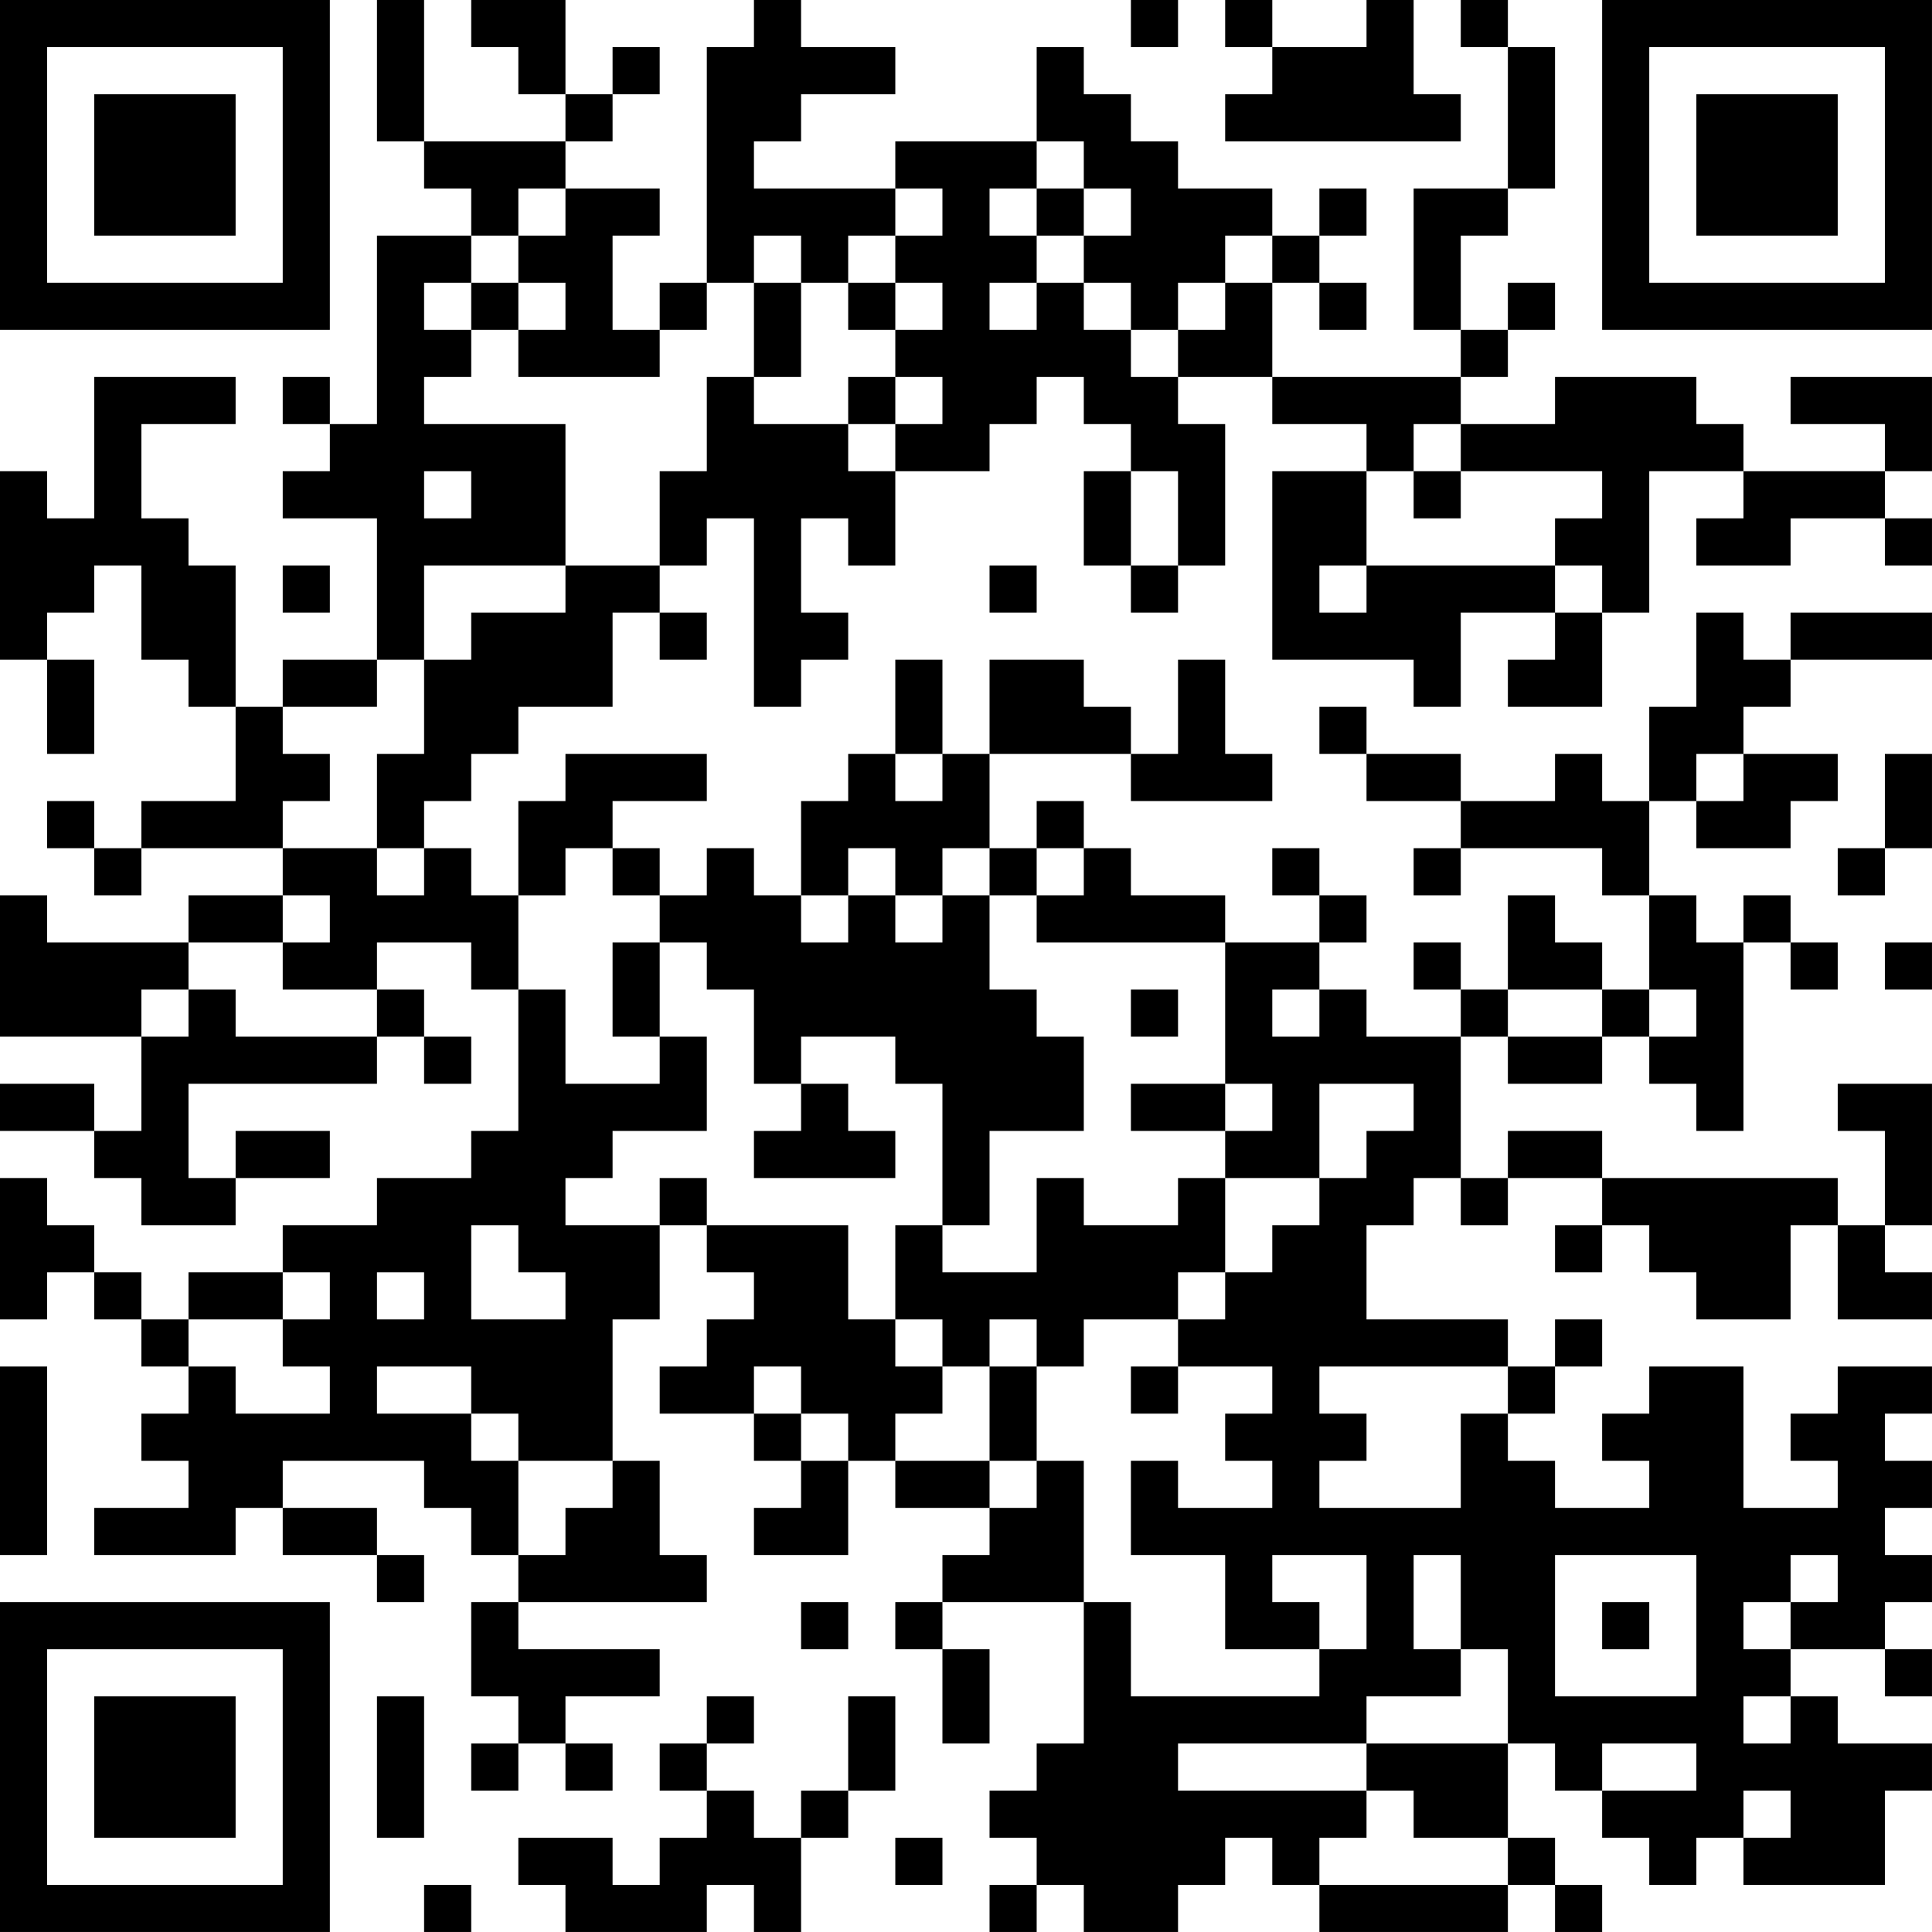 <?xml version="1.0" encoding="UTF-8"?>
<svg xmlns="http://www.w3.org/2000/svg" version="1.1" width="200" height="200" viewBox="0 0 200 200"><rect x="0" y="0" width="200" height="200" fill="#ffffff"/><g transform="scale(4.878)"><g transform="translate(0,0)"><path fill-rule="evenodd" d="M8 0L8 3L9 3L9 4L10 4L10 5L8 5L8 9L7 9L7 8L6 8L6 9L7 9L7 10L6 10L6 11L8 11L8 14L6 14L6 15L5 15L5 12L4 12L4 11L3 11L3 9L5 9L5 8L2 8L2 11L1 11L1 10L0 10L0 14L1 14L1 16L2 16L2 14L1 14L1 13L2 13L2 12L3 12L3 14L4 14L4 15L5 15L5 17L3 17L3 18L2 18L2 17L1 17L1 18L2 18L2 19L3 19L3 18L6 18L6 19L4 19L4 20L1 20L1 19L0 19L0 22L3 22L3 24L2 24L2 23L0 23L0 24L2 24L2 25L3 25L3 26L5 26L5 25L7 25L7 24L5 24L5 25L4 25L4 23L8 23L8 22L9 22L9 23L10 23L10 22L9 22L9 21L8 21L8 20L10 20L10 21L11 21L11 24L10 24L10 25L8 25L8 26L6 26L6 27L4 27L4 28L3 28L3 27L2 27L2 26L1 26L1 25L0 25L0 28L1 28L1 27L2 27L2 28L3 28L3 29L4 29L4 30L3 30L3 31L4 31L4 32L2 32L2 33L5 33L5 32L6 32L6 33L8 33L8 34L9 34L9 33L8 33L8 32L6 32L6 31L9 31L9 32L10 32L10 33L11 33L11 34L10 34L10 36L11 36L11 37L10 37L10 38L11 38L11 37L12 37L12 38L13 38L13 37L12 37L12 36L14 36L14 35L11 35L11 34L15 34L15 33L14 33L14 31L13 31L13 28L14 28L14 26L15 26L15 27L16 27L16 28L15 28L15 29L14 29L14 30L16 30L16 31L17 31L17 32L16 32L16 33L18 33L18 31L19 31L19 32L21 32L21 33L20 33L20 34L19 34L19 35L20 35L20 37L21 37L21 35L20 35L20 34L23 34L23 37L22 37L22 38L21 38L21 39L22 39L22 40L21 40L21 41L22 41L22 40L23 40L23 41L25 41L25 40L26 40L26 39L27 39L27 40L28 40L28 41L32 41L32 40L33 40L33 41L34 41L34 40L33 40L33 39L32 39L32 37L33 37L33 38L34 38L34 39L35 39L35 40L36 40L36 39L37 39L37 40L40 40L40 38L41 38L41 37L39 37L39 36L38 36L38 35L40 35L40 36L41 36L41 35L40 35L40 34L41 34L41 33L40 33L40 32L41 32L41 31L40 31L40 30L41 30L41 29L39 29L39 30L38 30L38 31L39 31L39 32L37 32L37 29L35 29L35 30L34 30L34 31L35 31L35 32L33 32L33 31L32 31L32 30L33 30L33 29L34 29L34 28L33 28L33 29L32 29L32 28L29 28L29 26L30 26L30 25L31 25L31 26L32 26L32 25L34 25L34 26L33 26L33 27L34 27L34 26L35 26L35 27L36 27L36 28L38 28L38 26L39 26L39 28L41 28L41 27L40 27L40 26L41 26L41 23L39 23L39 24L40 24L40 26L39 26L39 25L34 25L34 24L32 24L32 25L31 25L31 22L32 22L32 23L34 23L34 22L35 22L35 23L36 23L36 24L37 24L37 20L38 20L38 21L39 21L39 20L38 20L38 19L37 19L37 20L36 20L36 19L35 19L35 17L36 17L36 18L38 18L38 17L39 17L39 16L37 16L37 15L38 15L38 14L41 14L41 13L38 13L38 14L37 14L37 13L36 13L36 15L35 15L35 17L34 17L34 16L33 16L33 17L31 17L31 16L29 16L29 15L28 15L28 16L29 16L29 17L31 17L31 18L30 18L30 19L31 19L31 18L34 18L34 19L35 19L35 21L34 21L34 20L33 20L33 19L32 19L32 21L31 21L31 20L30 20L30 21L31 21L31 22L29 22L29 21L28 21L28 20L29 20L29 19L28 19L28 18L27 18L27 19L28 19L28 20L26 20L26 19L24 19L24 18L23 18L23 17L22 17L22 18L21 18L21 16L24 16L24 17L27 17L27 16L26 16L26 14L25 14L25 16L24 16L24 15L23 15L23 14L21 14L21 16L20 16L20 14L19 14L19 16L18 16L18 17L17 17L17 19L16 19L16 18L15 18L15 19L14 19L14 18L13 18L13 17L15 17L15 16L12 16L12 17L11 17L11 19L10 19L10 18L9 18L9 17L10 17L10 16L11 16L11 15L13 15L13 13L14 13L14 14L15 14L15 13L14 13L14 12L15 12L15 11L16 11L16 15L17 15L17 14L18 14L18 13L17 13L17 11L18 11L18 12L19 12L19 10L21 10L21 9L22 9L22 8L23 8L23 9L24 9L24 10L23 10L23 12L24 12L24 13L25 13L25 12L26 12L26 9L25 9L25 8L27 8L27 9L29 9L29 10L27 10L27 14L30 14L30 15L31 15L31 13L33 13L33 14L32 14L32 15L34 15L34 13L35 13L35 10L37 10L37 11L36 11L36 12L38 12L38 11L40 11L40 12L41 12L41 11L40 11L40 10L41 10L41 8L38 8L38 9L40 9L40 10L37 10L37 9L36 9L36 8L33 8L33 9L31 9L31 8L32 8L32 7L33 7L33 6L32 6L32 7L31 7L31 5L32 5L32 4L33 4L33 1L32 1L32 0L31 0L31 1L32 1L32 4L30 4L30 7L31 7L31 8L27 8L27 6L28 6L28 7L29 7L29 6L28 6L28 5L29 5L29 4L28 4L28 5L27 5L27 4L25 4L25 3L24 3L24 2L23 2L23 1L22 1L22 3L19 3L19 4L16 4L16 3L17 3L17 2L19 2L19 1L17 1L17 0L16 0L16 1L15 1L15 6L14 6L14 7L13 7L13 5L14 5L14 4L12 4L12 3L13 3L13 2L14 2L14 1L13 1L13 2L12 2L12 0L10 0L10 1L11 1L11 2L12 2L12 3L9 3L9 0ZM24 0L24 1L25 1L25 0ZM26 0L26 1L27 1L27 2L26 2L26 3L31 3L31 2L30 2L30 0L29 0L29 1L27 1L27 0ZM22 3L22 4L21 4L21 5L22 5L22 6L21 6L21 7L22 7L22 6L23 6L23 7L24 7L24 8L25 8L25 7L26 7L26 6L27 6L27 5L26 5L26 6L25 6L25 7L24 7L24 6L23 6L23 5L24 5L24 4L23 4L23 3ZM11 4L11 5L10 5L10 6L9 6L9 7L10 7L10 8L9 8L9 9L12 9L12 12L9 12L9 14L8 14L8 15L6 15L6 16L7 16L7 17L6 17L6 18L8 18L8 19L9 19L9 18L8 18L8 16L9 16L9 14L10 14L10 13L12 13L12 12L14 12L14 10L15 10L15 8L16 8L16 9L18 9L18 10L19 10L19 9L20 9L20 8L19 8L19 7L20 7L20 6L19 6L19 5L20 5L20 4L19 4L19 5L18 5L18 6L17 6L17 5L16 5L16 6L15 6L15 7L14 7L14 8L11 8L11 7L12 7L12 6L11 6L11 5L12 5L12 4ZM22 4L22 5L23 5L23 4ZM10 6L10 7L11 7L11 6ZM16 6L16 8L17 8L17 6ZM18 6L18 7L19 7L19 6ZM18 8L18 9L19 9L19 8ZM30 9L30 10L29 10L29 12L28 12L28 13L29 13L29 12L33 12L33 13L34 13L34 12L33 12L33 11L34 11L34 10L31 10L31 9ZM9 10L9 11L10 11L10 10ZM24 10L24 12L25 12L25 10ZM30 10L30 11L31 11L31 10ZM6 12L6 13L7 13L7 12ZM21 12L21 13L22 13L22 12ZM19 16L19 17L20 17L20 16ZM36 16L36 17L37 17L37 16ZM40 16L40 18L39 18L39 19L40 19L40 18L41 18L41 16ZM12 18L12 19L11 19L11 21L12 21L12 23L14 23L14 22L15 22L15 24L13 24L13 25L12 25L12 26L14 26L14 25L15 25L15 26L18 26L18 28L19 28L19 29L20 29L20 30L19 30L19 31L21 31L21 32L22 32L22 31L23 31L23 34L24 34L24 36L28 36L28 35L29 35L29 33L27 33L27 34L28 34L28 35L26 35L26 33L24 33L24 31L25 31L25 32L27 32L27 31L26 31L26 30L27 30L27 29L25 29L25 28L26 28L26 27L27 27L27 26L28 26L28 25L29 25L29 24L30 24L30 23L28 23L28 25L26 25L26 24L27 24L27 23L26 23L26 20L22 20L22 19L23 19L23 18L22 18L22 19L21 19L21 18L20 18L20 19L19 19L19 18L18 18L18 19L17 19L17 20L18 20L18 19L19 19L19 20L20 20L20 19L21 19L21 21L22 21L22 22L23 22L23 24L21 24L21 26L20 26L20 23L19 23L19 22L17 22L17 23L16 23L16 21L15 21L15 20L14 20L14 19L13 19L13 18ZM6 19L6 20L4 20L4 21L3 21L3 22L4 22L4 21L5 21L5 22L8 22L8 21L6 21L6 20L7 20L7 19ZM13 20L13 22L14 22L14 20ZM40 20L40 21L41 21L41 20ZM24 21L24 22L25 22L25 21ZM27 21L27 22L28 22L28 21ZM32 21L32 22L34 22L34 21ZM35 21L35 22L36 22L36 21ZM17 23L17 24L16 24L16 25L19 25L19 24L18 24L18 23ZM24 23L24 24L26 24L26 23ZM22 25L22 27L20 27L20 26L19 26L19 28L20 28L20 29L21 29L21 31L22 31L22 29L23 29L23 28L25 28L25 27L26 27L26 25L25 25L25 26L23 26L23 25ZM10 26L10 28L12 28L12 27L11 27L11 26ZM6 27L6 28L4 28L4 29L5 29L5 30L7 30L7 29L6 29L6 28L7 28L7 27ZM8 27L8 28L9 28L9 27ZM21 28L21 29L22 29L22 28ZM0 29L0 33L1 33L1 29ZM8 29L8 30L10 30L10 31L11 31L11 33L12 33L12 32L13 32L13 31L11 31L11 30L10 30L10 29ZM16 29L16 30L17 30L17 31L18 31L18 30L17 30L17 29ZM24 29L24 30L25 30L25 29ZM28 29L28 30L29 30L29 31L28 31L28 32L31 32L31 30L32 30L32 29ZM30 33L30 35L31 35L31 36L29 36L29 37L25 37L25 38L29 38L29 39L28 39L28 40L32 40L32 39L30 39L30 38L29 38L29 37L32 37L32 35L31 35L31 33ZM33 33L33 36L36 36L36 33ZM38 33L38 34L37 34L37 35L38 35L38 34L39 34L39 33ZM17 34L17 35L18 35L18 34ZM34 34L34 35L35 35L35 34ZM8 36L8 39L9 39L9 36ZM15 36L15 37L14 37L14 38L15 38L15 39L14 39L14 40L13 40L13 39L11 39L11 40L12 40L12 41L15 41L15 40L16 40L16 41L17 41L17 39L18 39L18 38L19 38L19 36L18 36L18 38L17 38L17 39L16 39L16 38L15 38L15 37L16 37L16 36ZM37 36L37 37L38 37L38 36ZM34 37L34 38L36 38L36 37ZM37 38L37 39L38 39L38 38ZM19 39L19 40L20 40L20 39ZM9 40L9 41L10 41L10 40ZM0 0L0 7L7 7L7 0ZM1 1L1 6L6 6L6 1ZM2 2L2 5L5 5L5 2ZM34 0L34 7L41 7L41 0ZM35 1L35 6L40 6L40 1ZM36 2L36 5L39 5L39 2ZM0 34L0 41L7 41L7 34ZM1 35L1 40L6 40L6 35ZM2 36L2 39L5 39L5 36Z" fill="#000000"/></g></g></svg>
